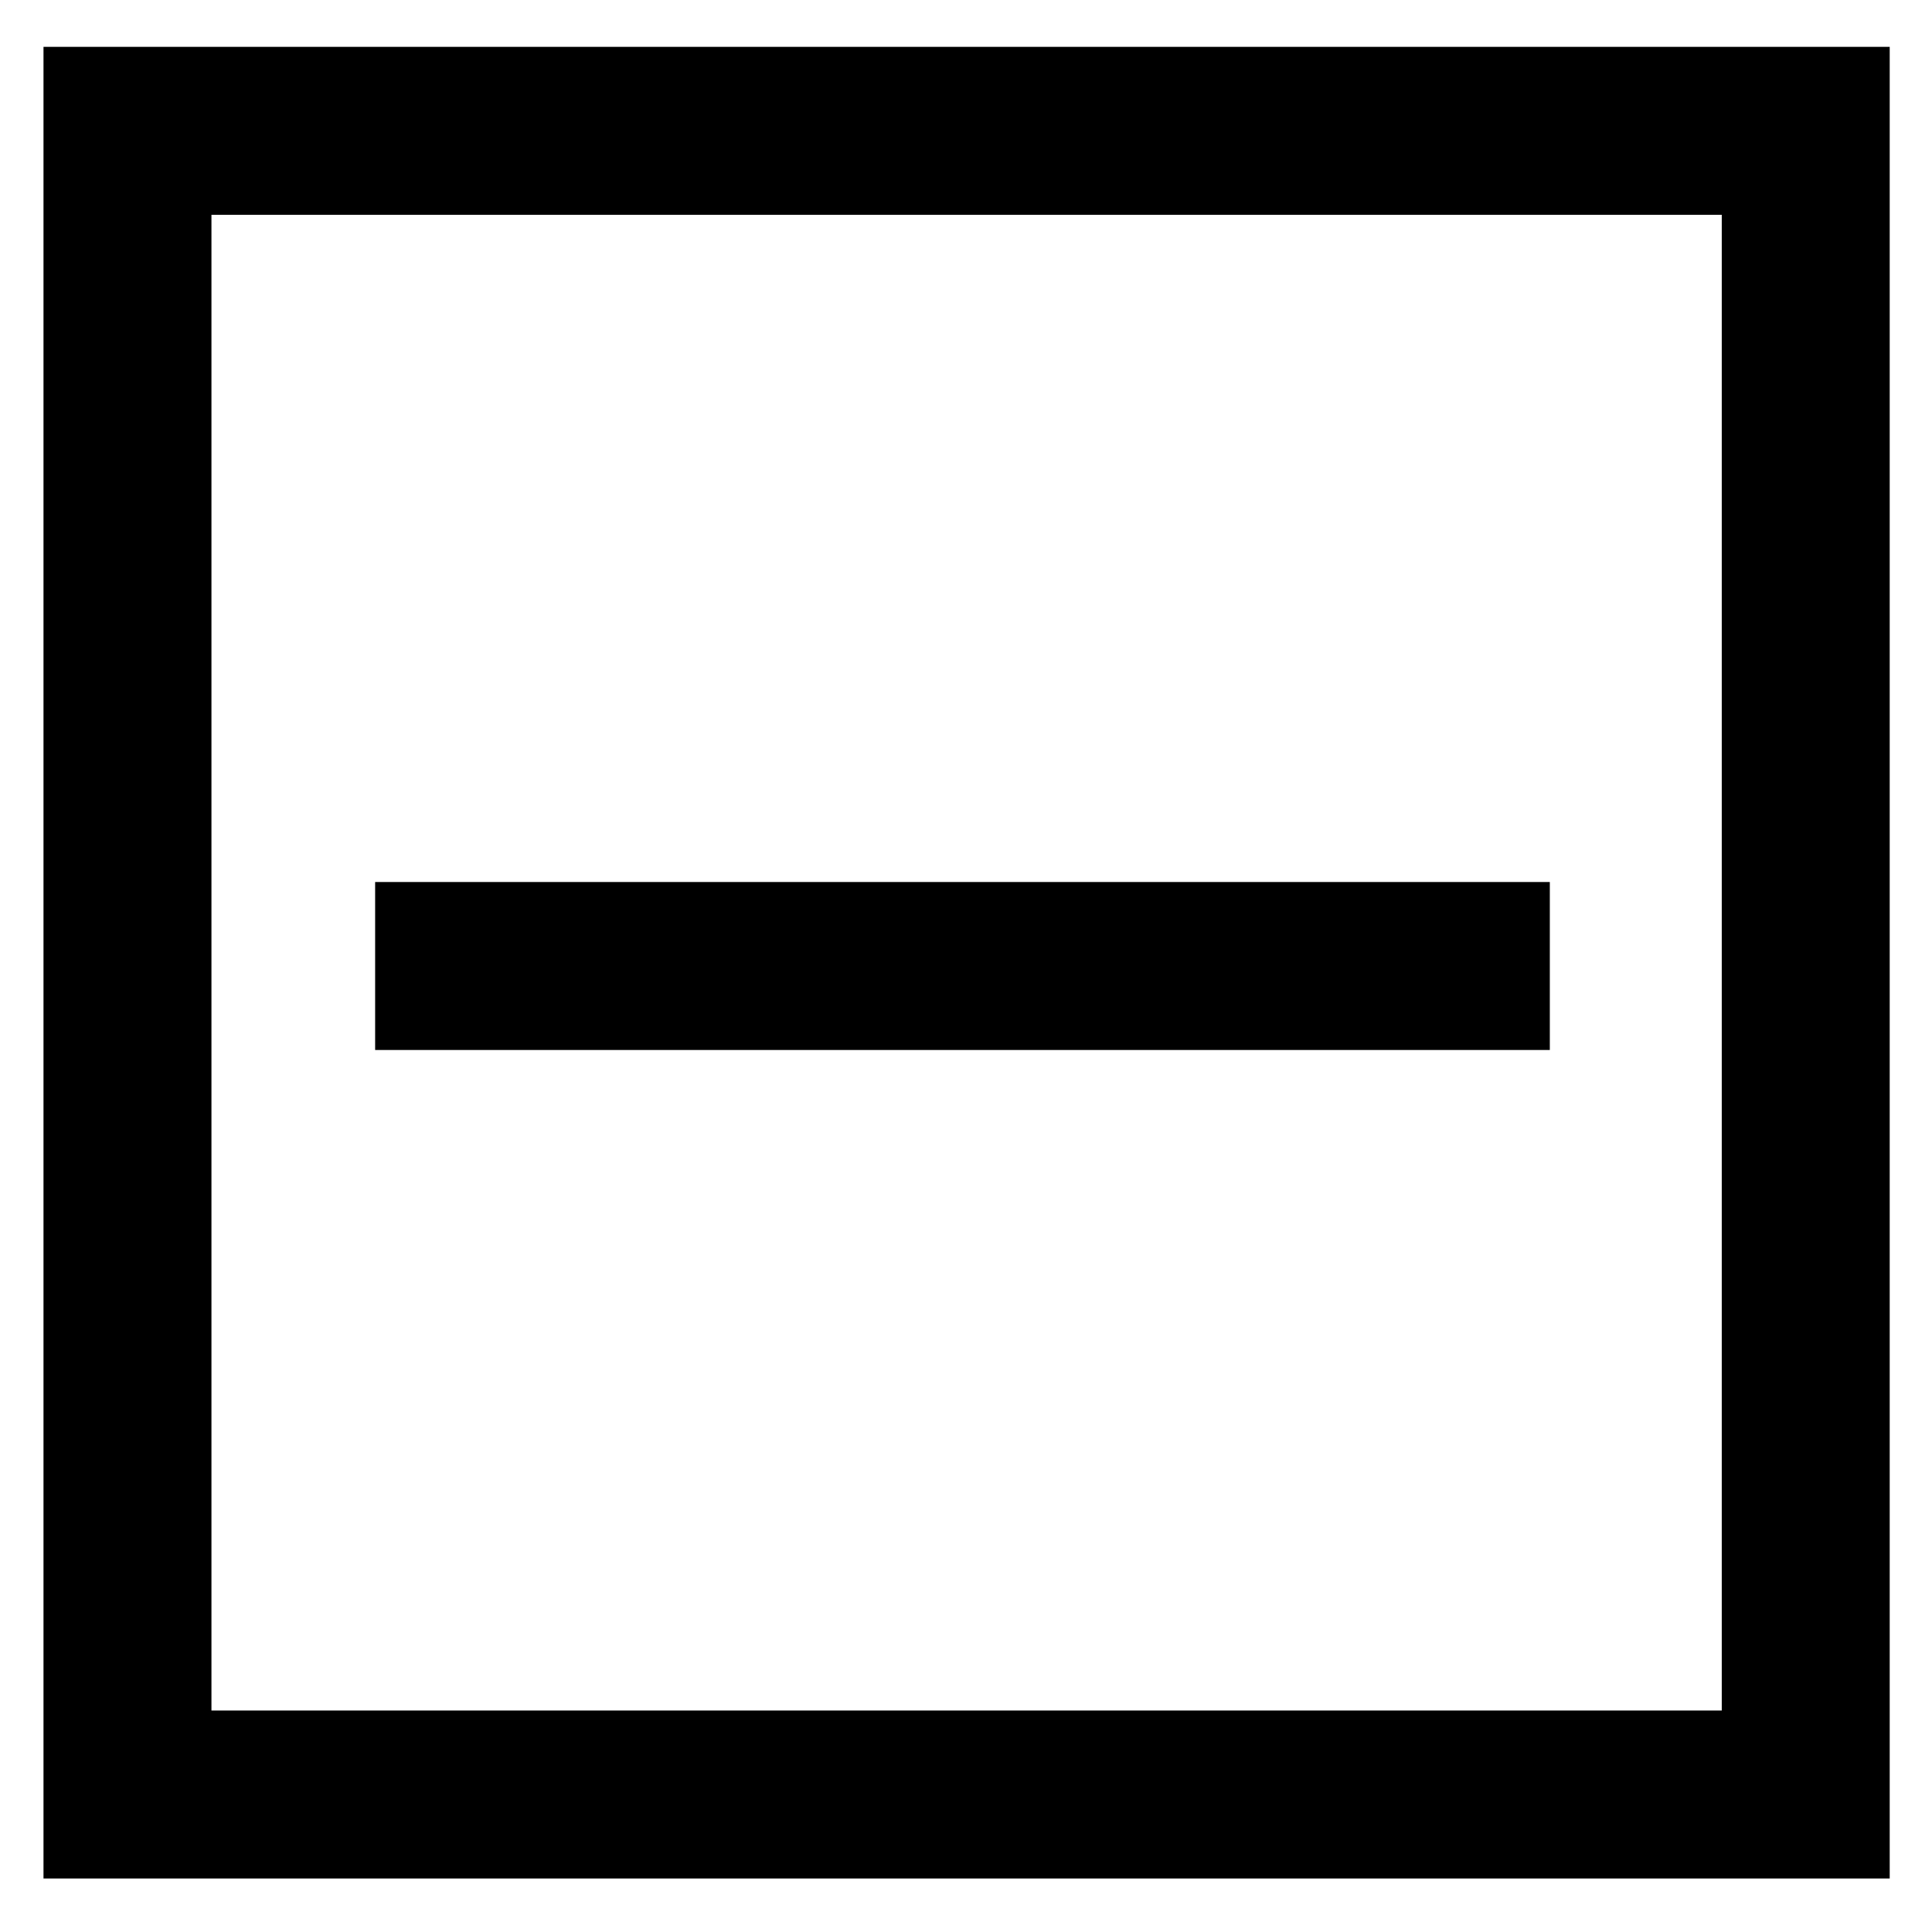 <?xml version="1.0" standalone="no"?><!DOCTYPE svg PUBLIC "-//W3C//DTD SVG 1.1//EN" "http://www.w3.org/Graphics/SVG/1.1/DTD/svg11.dtd"><svg t="1709027745165" class="icon" viewBox="0 0 1024 1024" version="1.1" xmlns="http://www.w3.org/2000/svg" p-id="3416" xmlns:xlink="http://www.w3.org/1999/xlink" width="200" height="200"><path d="M1001.586 995.635H23.053V24.829h978.532v970.806zM112.08 906.614h800.49V113.85H112.074v792.764z m86.758-439.128H821.437v89.027H198.832v-89.027z" p-id="3417"></path></svg>